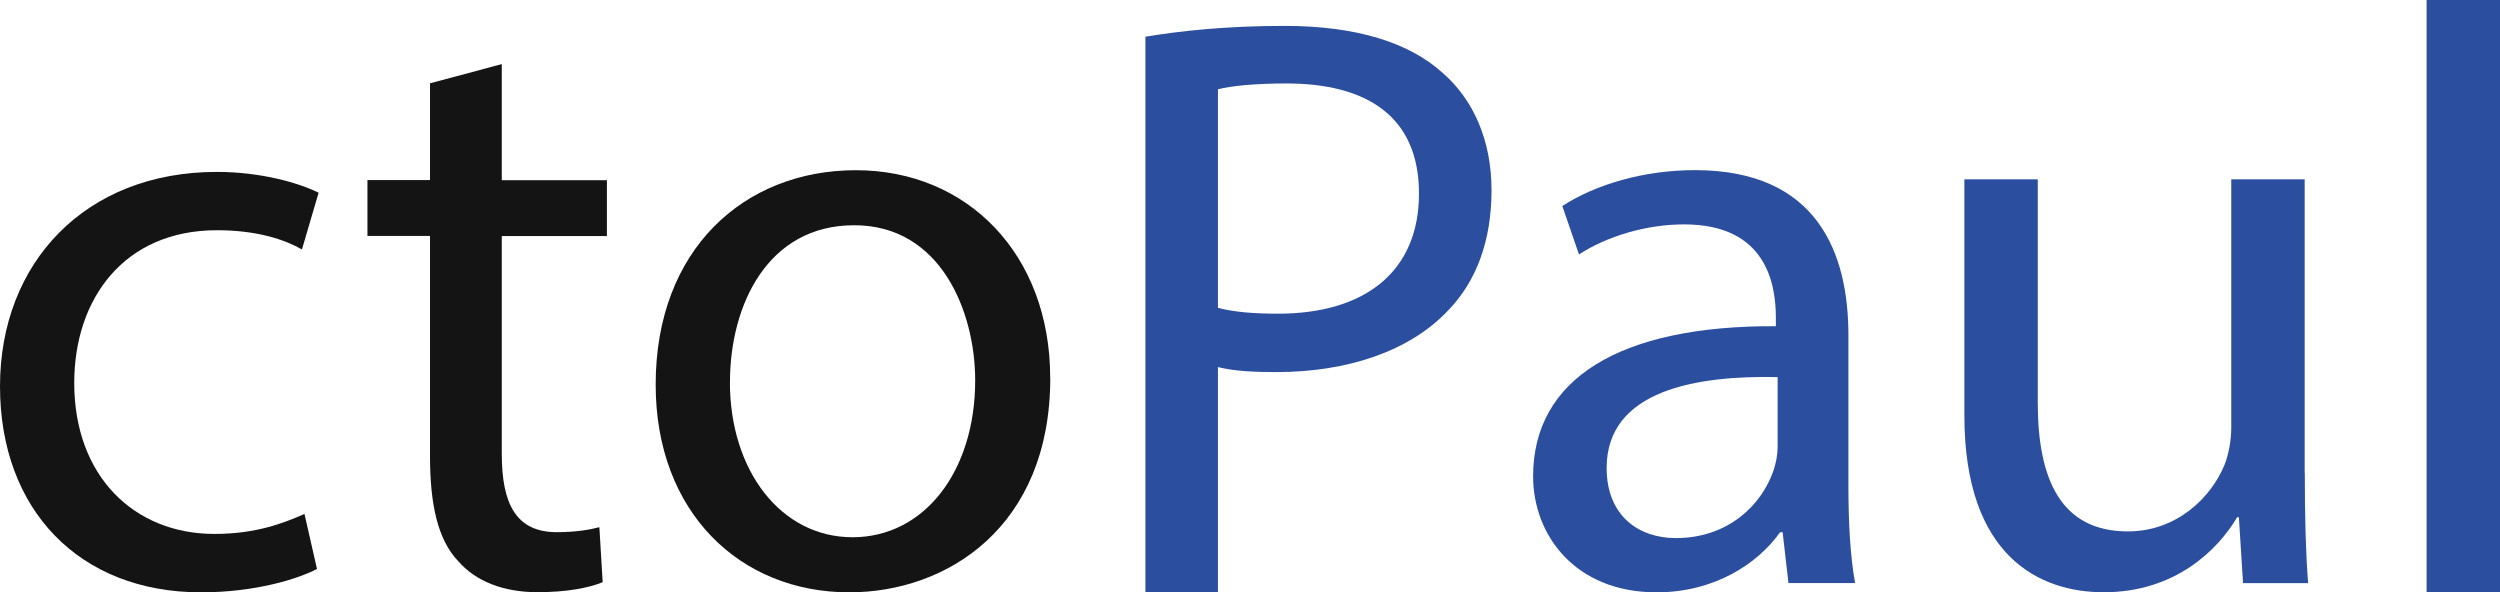 <?xml version="1.0" encoding="UTF-8"?>
<svg id="Layer_2" data-name="Layer 2" xmlns="http://www.w3.org/2000/svg" viewBox="0 0 355.29 84.17">
  <defs>
    <style>
      .cls-1 {
        fill: #141414;
      }

      .cls-2 {
        fill: #2b4e9f;
      }
    </style>
  </defs>
  <g id="Layer_1-2" data-name="Layer 1">
    <g>
      <path class="cls-1" d="M45.05,80.86c-2.73,1.42-8.77,3.32-16.48,3.32-17.31,0-28.57-11.74-28.57-29.28s12.09-30.47,30.82-30.47c6.17,0,11.62,1.54,14.46,2.96l-2.37,8.06c-2.49-1.42-6.4-2.73-12.09-2.73-13.16,0-20.27,9.72-20.27,21.7,0,13.28,8.54,21.46,19.92,21.46,5.93,0,9.84-1.54,12.8-2.84l1.78,7.82Z"/>
      <path class="cls-1" d="M71.31,9.13v16.48h14.94v7.94h-14.94v30.94c0,7.11,2.02,11.14,7.82,11.14,2.73,0,4.74-.36,6.05-.71l.47,7.82c-2.02.83-5.22,1.42-9.25,1.42-4.86,0-8.77-1.54-11.26-4.39-2.96-3.08-4.03-8.18-4.03-14.94v-31.3h-8.89v-7.94h8.89v-13.75l10.2-2.73Z"/>
      <path class="cls-1" d="M149.26,53.71c0,21.22-14.7,30.47-28.57,30.47-15.53,0-27.51-11.38-27.51-29.52,0-19.21,12.57-30.47,28.45-30.47s27.62,11.97,27.62,29.52ZM103.73,54.3c0,12.57,7.23,22.05,17.43,22.05s17.43-9.37,17.43-22.29c0-9.72-4.86-22.05-17.19-22.05s-17.66,11.38-17.66,22.29Z"/>
      <path class="cls-2" d="M162.77,5.22c4.98-.83,11.5-1.54,19.8-1.54,10.2,0,17.67,2.37,22.41,6.64,4.39,3.79,6.99,9.6,6.99,16.72s-2.13,12.92-6.16,17.07c-5.45,5.81-14.35,8.77-24.42,8.77-3.08,0-5.93-.12-8.3-.71v32.01h-10.31V5.22ZM173.08,43.75c2.25.59,5.1.83,8.54.83,12.45,0,20.04-6.05,20.04-17.07s-7.47-15.65-18.85-15.65c-4.51,0-7.94.36-9.72.83v31.06Z"/>
      <path class="cls-2" d="M254.17,82.87l-.83-7.23h-.36c-3.2,4.51-9.37,8.54-17.55,8.54-11.62,0-17.55-8.18-17.55-16.48,0-13.87,12.33-21.46,34.5-21.34v-1.19c0-4.74-1.3-13.28-13.04-13.28-5.34,0-10.91,1.66-14.94,4.27l-2.37-6.88c4.74-3.08,11.62-5.1,18.85-5.1,17.55,0,21.81,11.97,21.81,23.47v21.46c0,4.98.24,9.84.95,13.75h-9.48ZM252.63,53.59c-11.38-.24-24.3,1.78-24.3,12.92,0,6.76,4.51,9.96,9.84,9.96,7.47,0,12.21-4.74,13.87-9.6.36-1.07.59-2.25.59-3.32v-9.96Z"/>
      <path class="cls-2" d="M327.55,67.22c0,5.93.12,11.14.47,15.65h-9.25l-.59-9.37h-.24c-2.73,4.62-8.77,10.67-18.97,10.67-9.01,0-19.8-4.98-19.8-25.13V25.49h10.43v31.77c0,10.91,3.32,18.26,12.8,18.26,7,0,11.86-4.86,13.75-9.48.59-1.54.95-3.44.95-5.33V25.49h10.43v41.73Z"/>
      <path class="cls-2" d="M344.86,0h10.43v84.17h-10.43V0Z"/>
    </g>
  </g>
</svg>